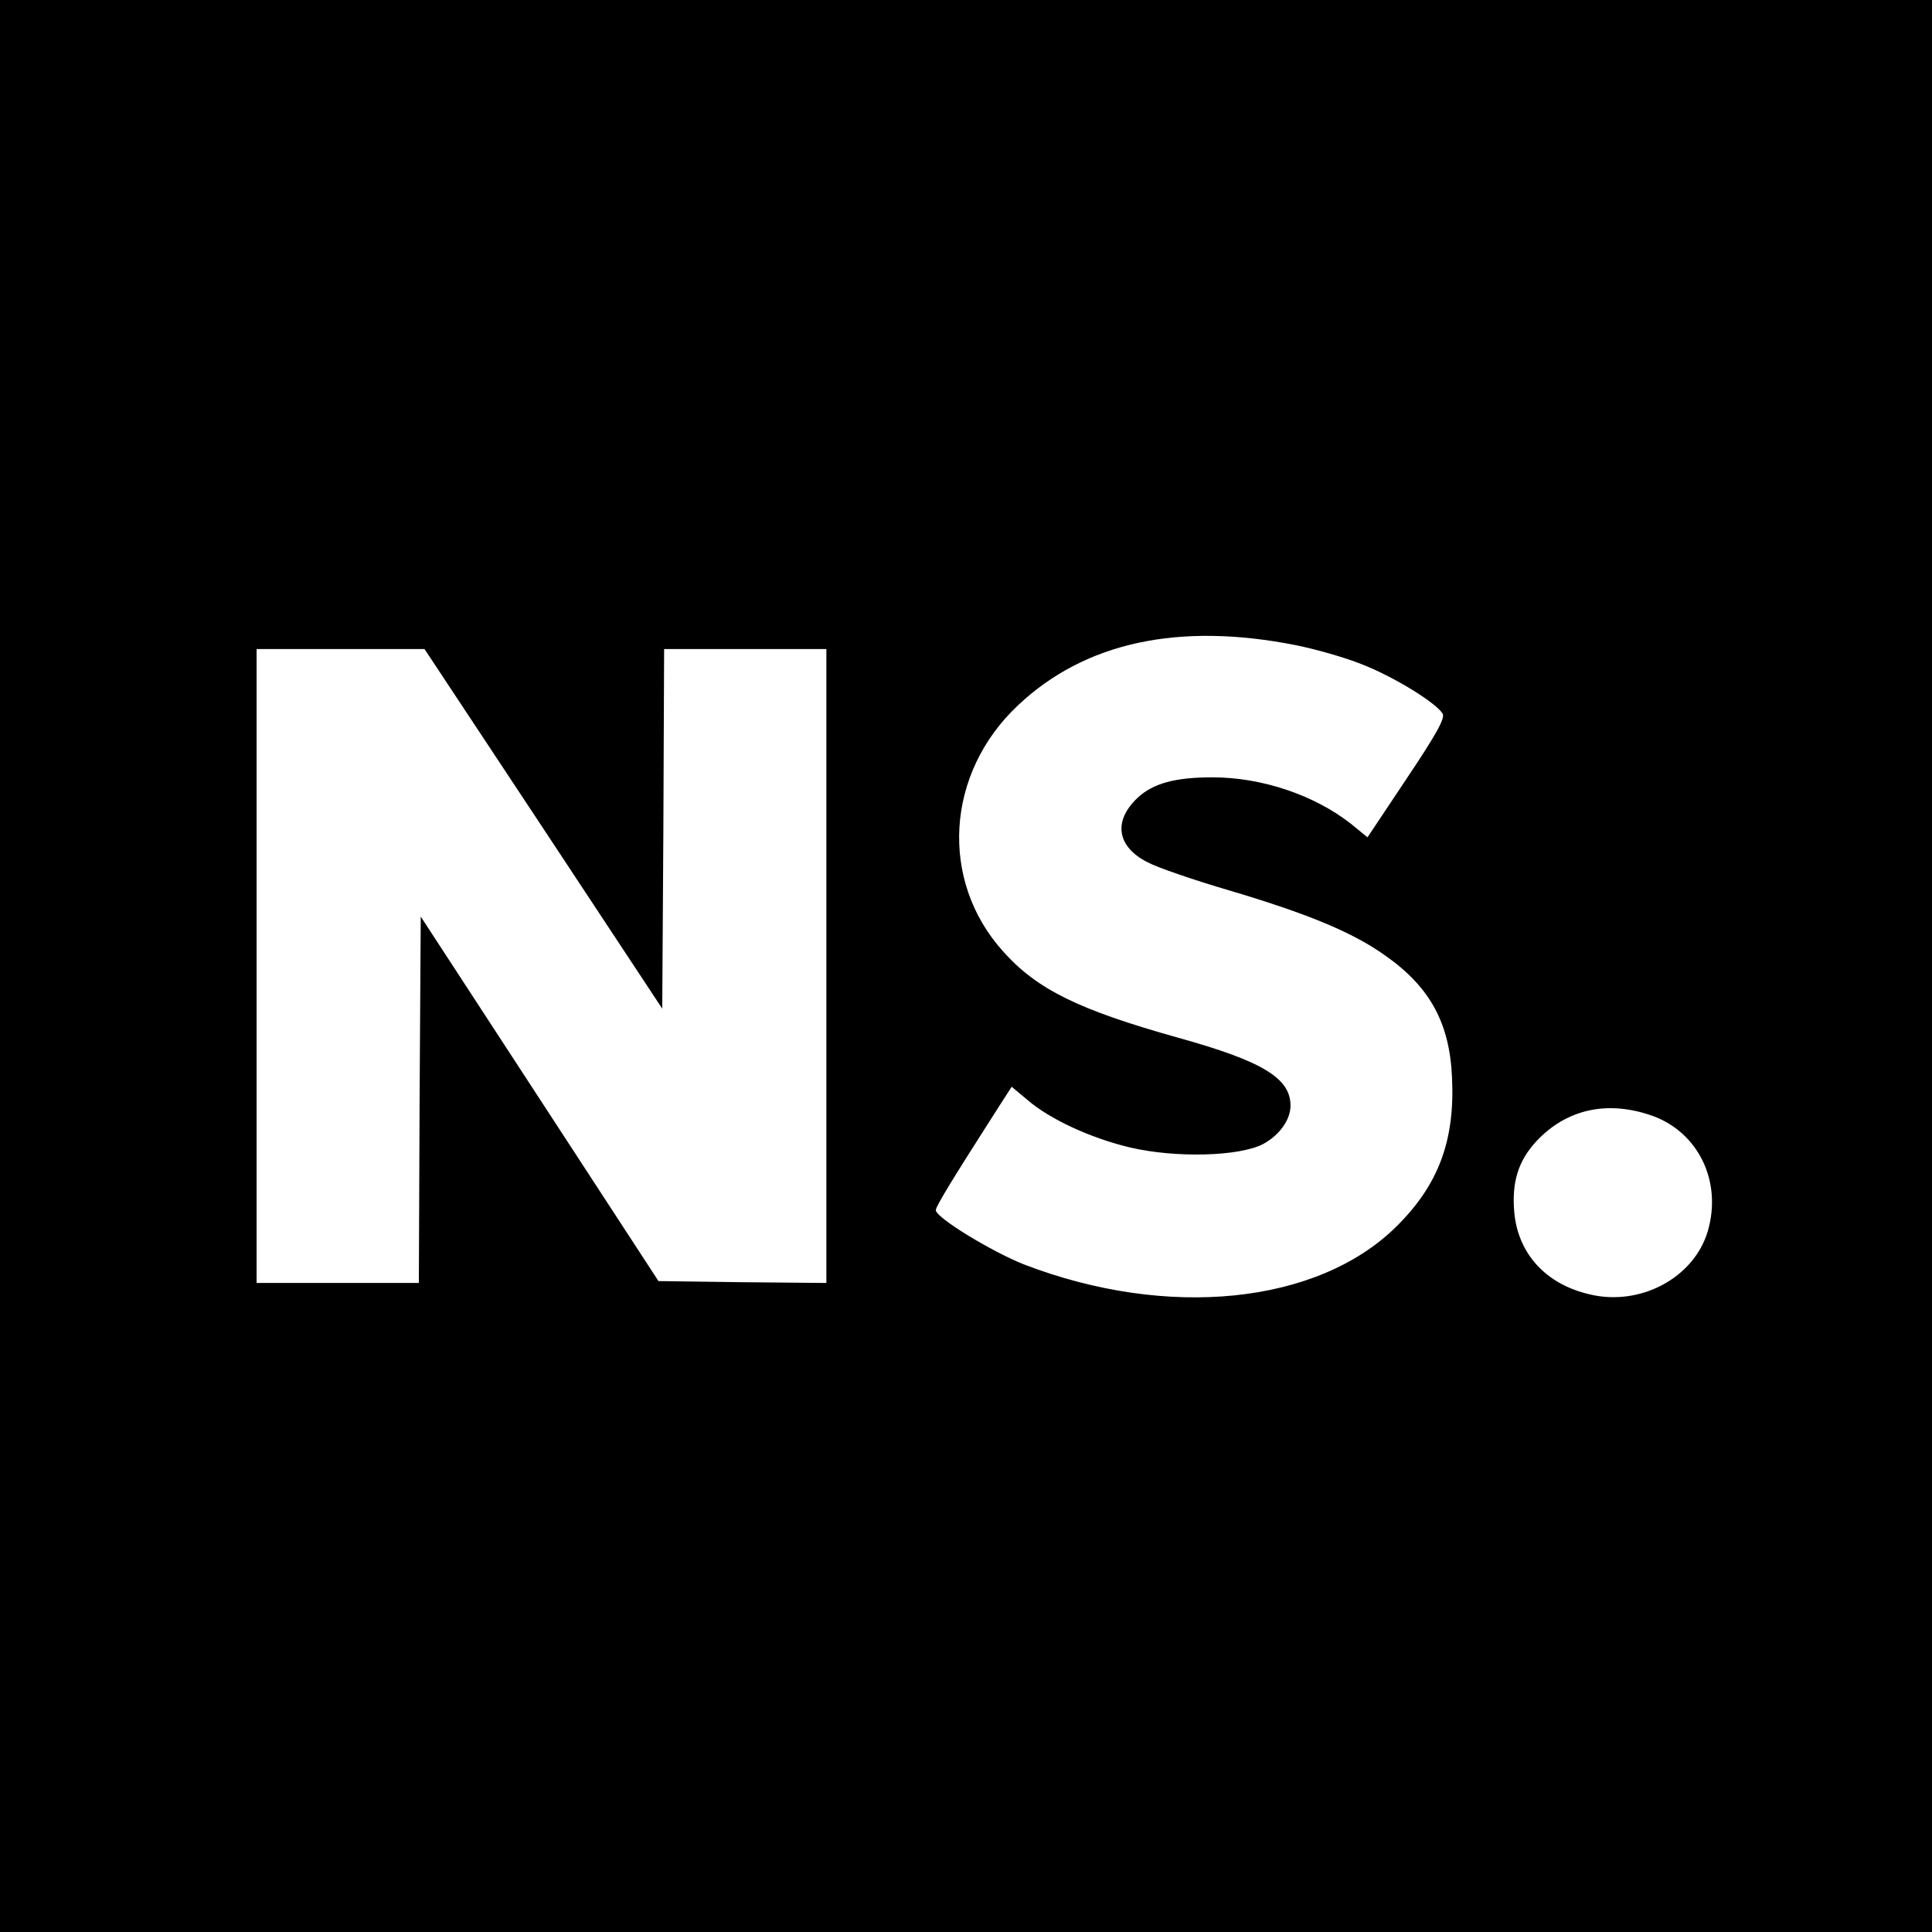<?xml version="1.0" standalone="no"?>
<!DOCTYPE svg PUBLIC "-//W3C//DTD SVG 20010904//EN"
 "http://www.w3.org/TR/2001/REC-SVG-20010904/DTD/svg10.dtd">
<svg version="1.0" xmlns="http://www.w3.org/2000/svg"
 width="512pt" height="512pt" viewBox="0 0 512 512"
 preserveAspectRatio="xMidYMid meet">
<g transform="translate(0,512) scale(0.1,-0.1)"
fill="#000000" stroke="none">
<path d="M0 2560 l0 -2560 2560 0 2560 0 0 2560 0 2560 -2560 0 -2560 0 0
-2560z m3435 850 c50 -10 128 -32 173 -50 83 -32 196 -101 215 -131 7 -12 -14
-51 -95 -172 l-104 -156 -44 36 c-97 76 -236 123 -367 123 -99 0 -157 -16
-198 -54 -66 -62 -55 -130 26 -171 26 -14 125 -48 221 -76 208 -62 325 -111
410 -172 118 -83 170 -179 176 -323 8 -167 -36 -284 -147 -394 -209 -207 -607
-247 -987 -101 -84 33 -234 124 -234 144 0 10 46 85 158 260 l43 67 42 -35
c59 -51 167 -101 272 -126 120 -28 288 -24 352 9 43 23 73 64 73 102 0 73 -75
118 -298 180 -264 74 -374 128 -464 229 -169 188 -152 472 40 652 177 167 426
221 737 159z m-1995 -486 l315 -477 3 477 2 476 215 0 215 0 0 -840 0 -840
-222 2 -223 3 -315 483 -315 483 -3 -485 -2 -486 -215 0 -215 0 0 840 0 840
223 0 222 0 315 -476z m2939 -761 c122 -44 185 -174 147 -305 -36 -124 -179
-201 -314 -168 -116 27 -189 108 -199 217 -7 79 10 136 58 188 80 86 189 110
308 68z"/>
</g>
</svg>
